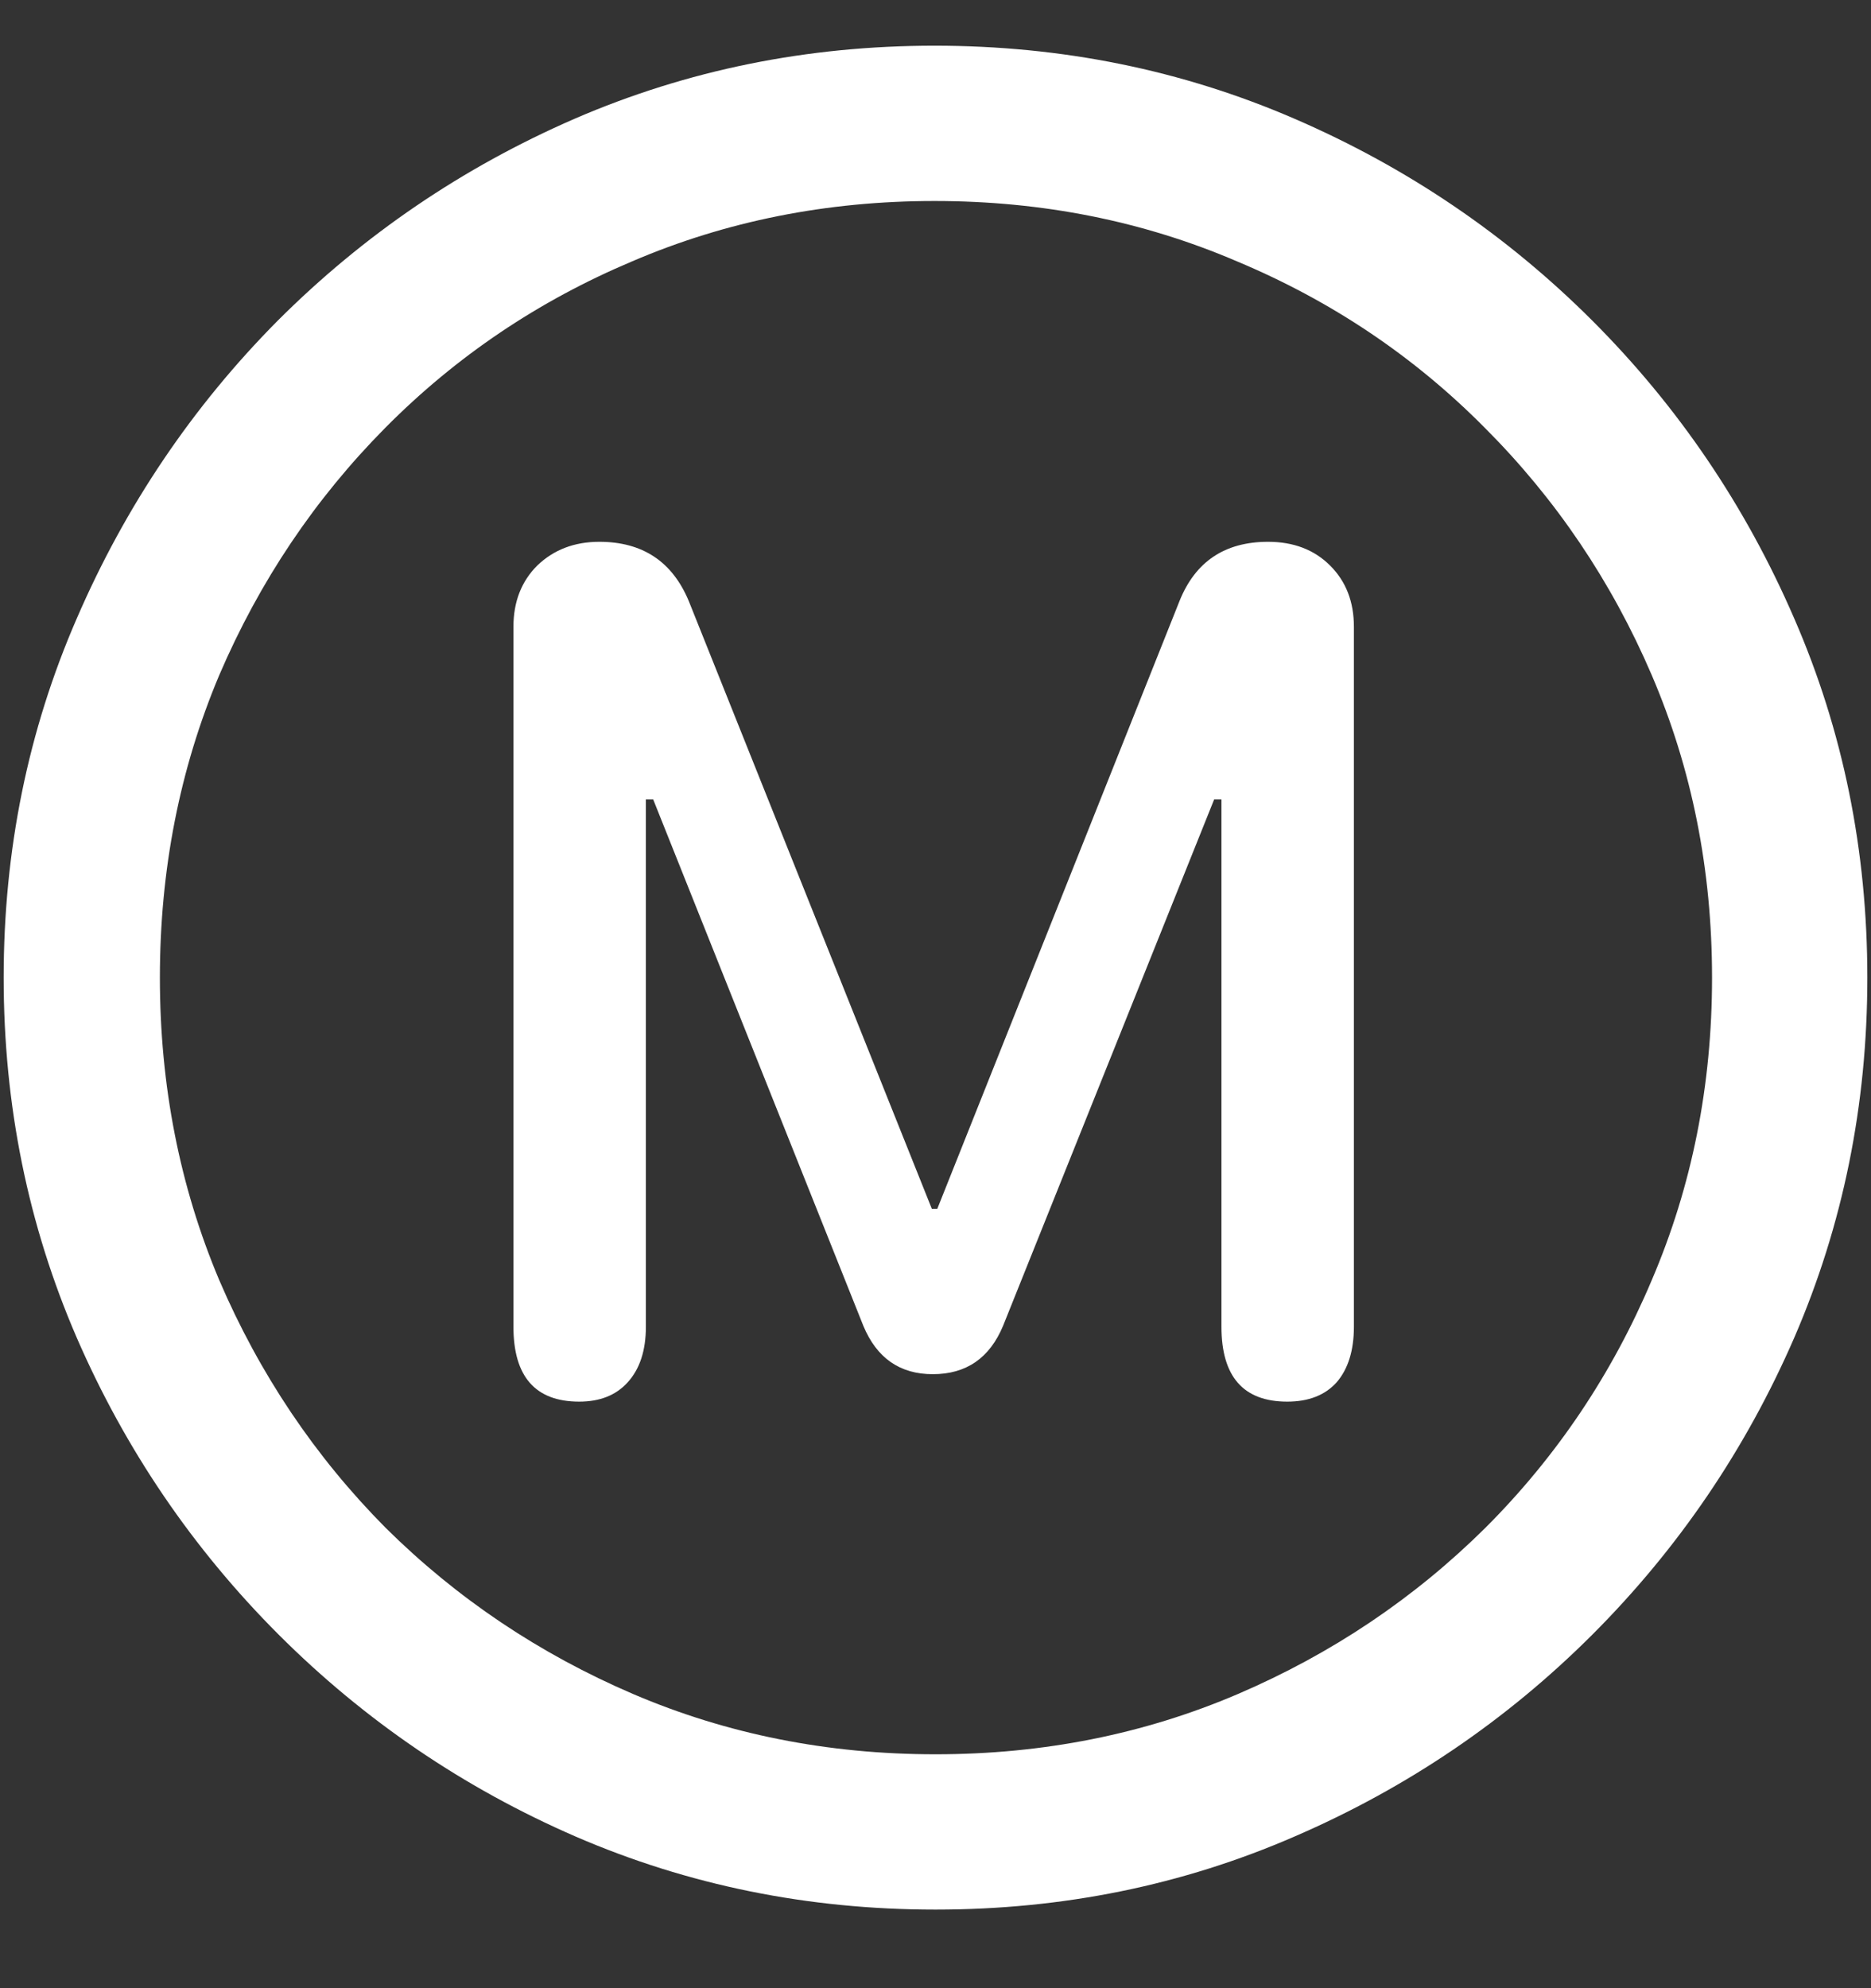 <?xml version="1.0" encoding="UTF-8"?>
<svg xmlns="http://www.w3.org/2000/svg" xmlns:xlink="http://www.w3.org/1999/xlink" width="24" height="25.5" viewBox="0 0 24 25.5" version="1.1">
<rect x="0" y="0" width="24" height="25.5" fill="#333333" stroke="none"/>
<g id="surface1">
<path style=" stroke:none;fill-rule:nonzero;fill:rgb(100%,100%,100%);fill-opacity:1;" d="M 12 24.492 C 13.633 24.492 15.168 24.18 16.605 23.555 C 18.051 22.93 19.324 22.066 20.426 20.965 C 21.527 19.863 22.391 18.594 23.016 17.156 C 23.641 15.711 23.953 14.172 23.953 12.539 C 23.953 10.906 23.641 9.371 23.016 7.934 C 22.391 6.488 21.527 5.215 20.426 4.113 C 19.324 3.012 18.051 2.148 16.605 1.523 C 15.16 0.898 13.621 0.586 11.988 0.586 C 10.355 0.586 8.816 0.898 7.371 1.523 C 5.934 2.148 4.664 3.012 3.562 4.113 C 2.469 5.215 1.609 6.488 0.984 7.934 C 0.359 9.371 0.047 10.906 0.047 12.539 C 0.047 14.172 0.359 15.711 0.984 17.156 C 1.609 18.594 2.473 19.863 3.574 20.965 C 4.676 22.066 5.945 22.93 7.383 23.555 C 8.828 24.18 10.367 24.492 12 24.492 Z M 12 22.5 C 10.617 22.5 9.324 22.242 8.121 21.727 C 6.918 21.211 5.859 20.5 4.945 19.594 C 4.039 18.68 3.328 17.621 2.812 16.418 C 2.305 15.215 2.051 13.922 2.051 12.539 C 2.051 11.156 2.305 9.863 2.812 8.66 C 3.328 7.457 4.039 6.398 4.945 5.484 C 5.852 4.57 6.906 3.859 8.109 3.352 C 9.312 2.836 10.605 2.578 11.988 2.578 C 13.371 2.578 14.664 2.836 15.867 3.352 C 17.078 3.859 18.137 4.57 19.043 5.484 C 19.957 6.398 20.672 7.457 21.188 8.66 C 21.703 9.863 21.961 11.156 21.961 12.539 C 21.961 13.922 21.703 15.215 21.188 16.418 C 20.68 17.621 19.969 18.68 19.055 19.594 C 18.141 20.5 17.082 21.211 15.879 21.727 C 14.676 22.242 13.383 22.5 12 22.5 Z M 7.43 17.977 C 7.695 17.977 7.902 17.895 8.051 17.73 C 8.207 17.559 8.285 17.32 8.285 17.016 L 8.285 10.254 L 8.379 10.254 L 11.074 17.004 C 11.246 17.418 11.543 17.625 11.965 17.625 C 12.395 17.625 12.695 17.418 12.867 17.004 L 15.574 10.254 L 15.668 10.254 L 15.668 17.016 C 15.668 17.656 15.949 17.977 16.512 17.977 C 16.785 17.977 16.996 17.895 17.145 17.73 C 17.293 17.559 17.367 17.32 17.367 17.016 L 17.367 8.039 C 17.367 7.719 17.266 7.457 17.062 7.254 C 16.859 7.051 16.594 6.949 16.266 6.949 C 15.711 6.949 15.332 7.203 15.129 7.711 L 12.023 15.504 L 11.953 15.504 L 8.836 7.711 C 8.625 7.203 8.242 6.949 7.688 6.949 C 7.367 6.949 7.102 7.051 6.891 7.254 C 6.688 7.457 6.586 7.719 6.586 8.039 L 6.586 17.016 C 6.586 17.656 6.867 17.977 7.43 17.977 Z M 7.43 17.977 "/>
</g>
</svg>
